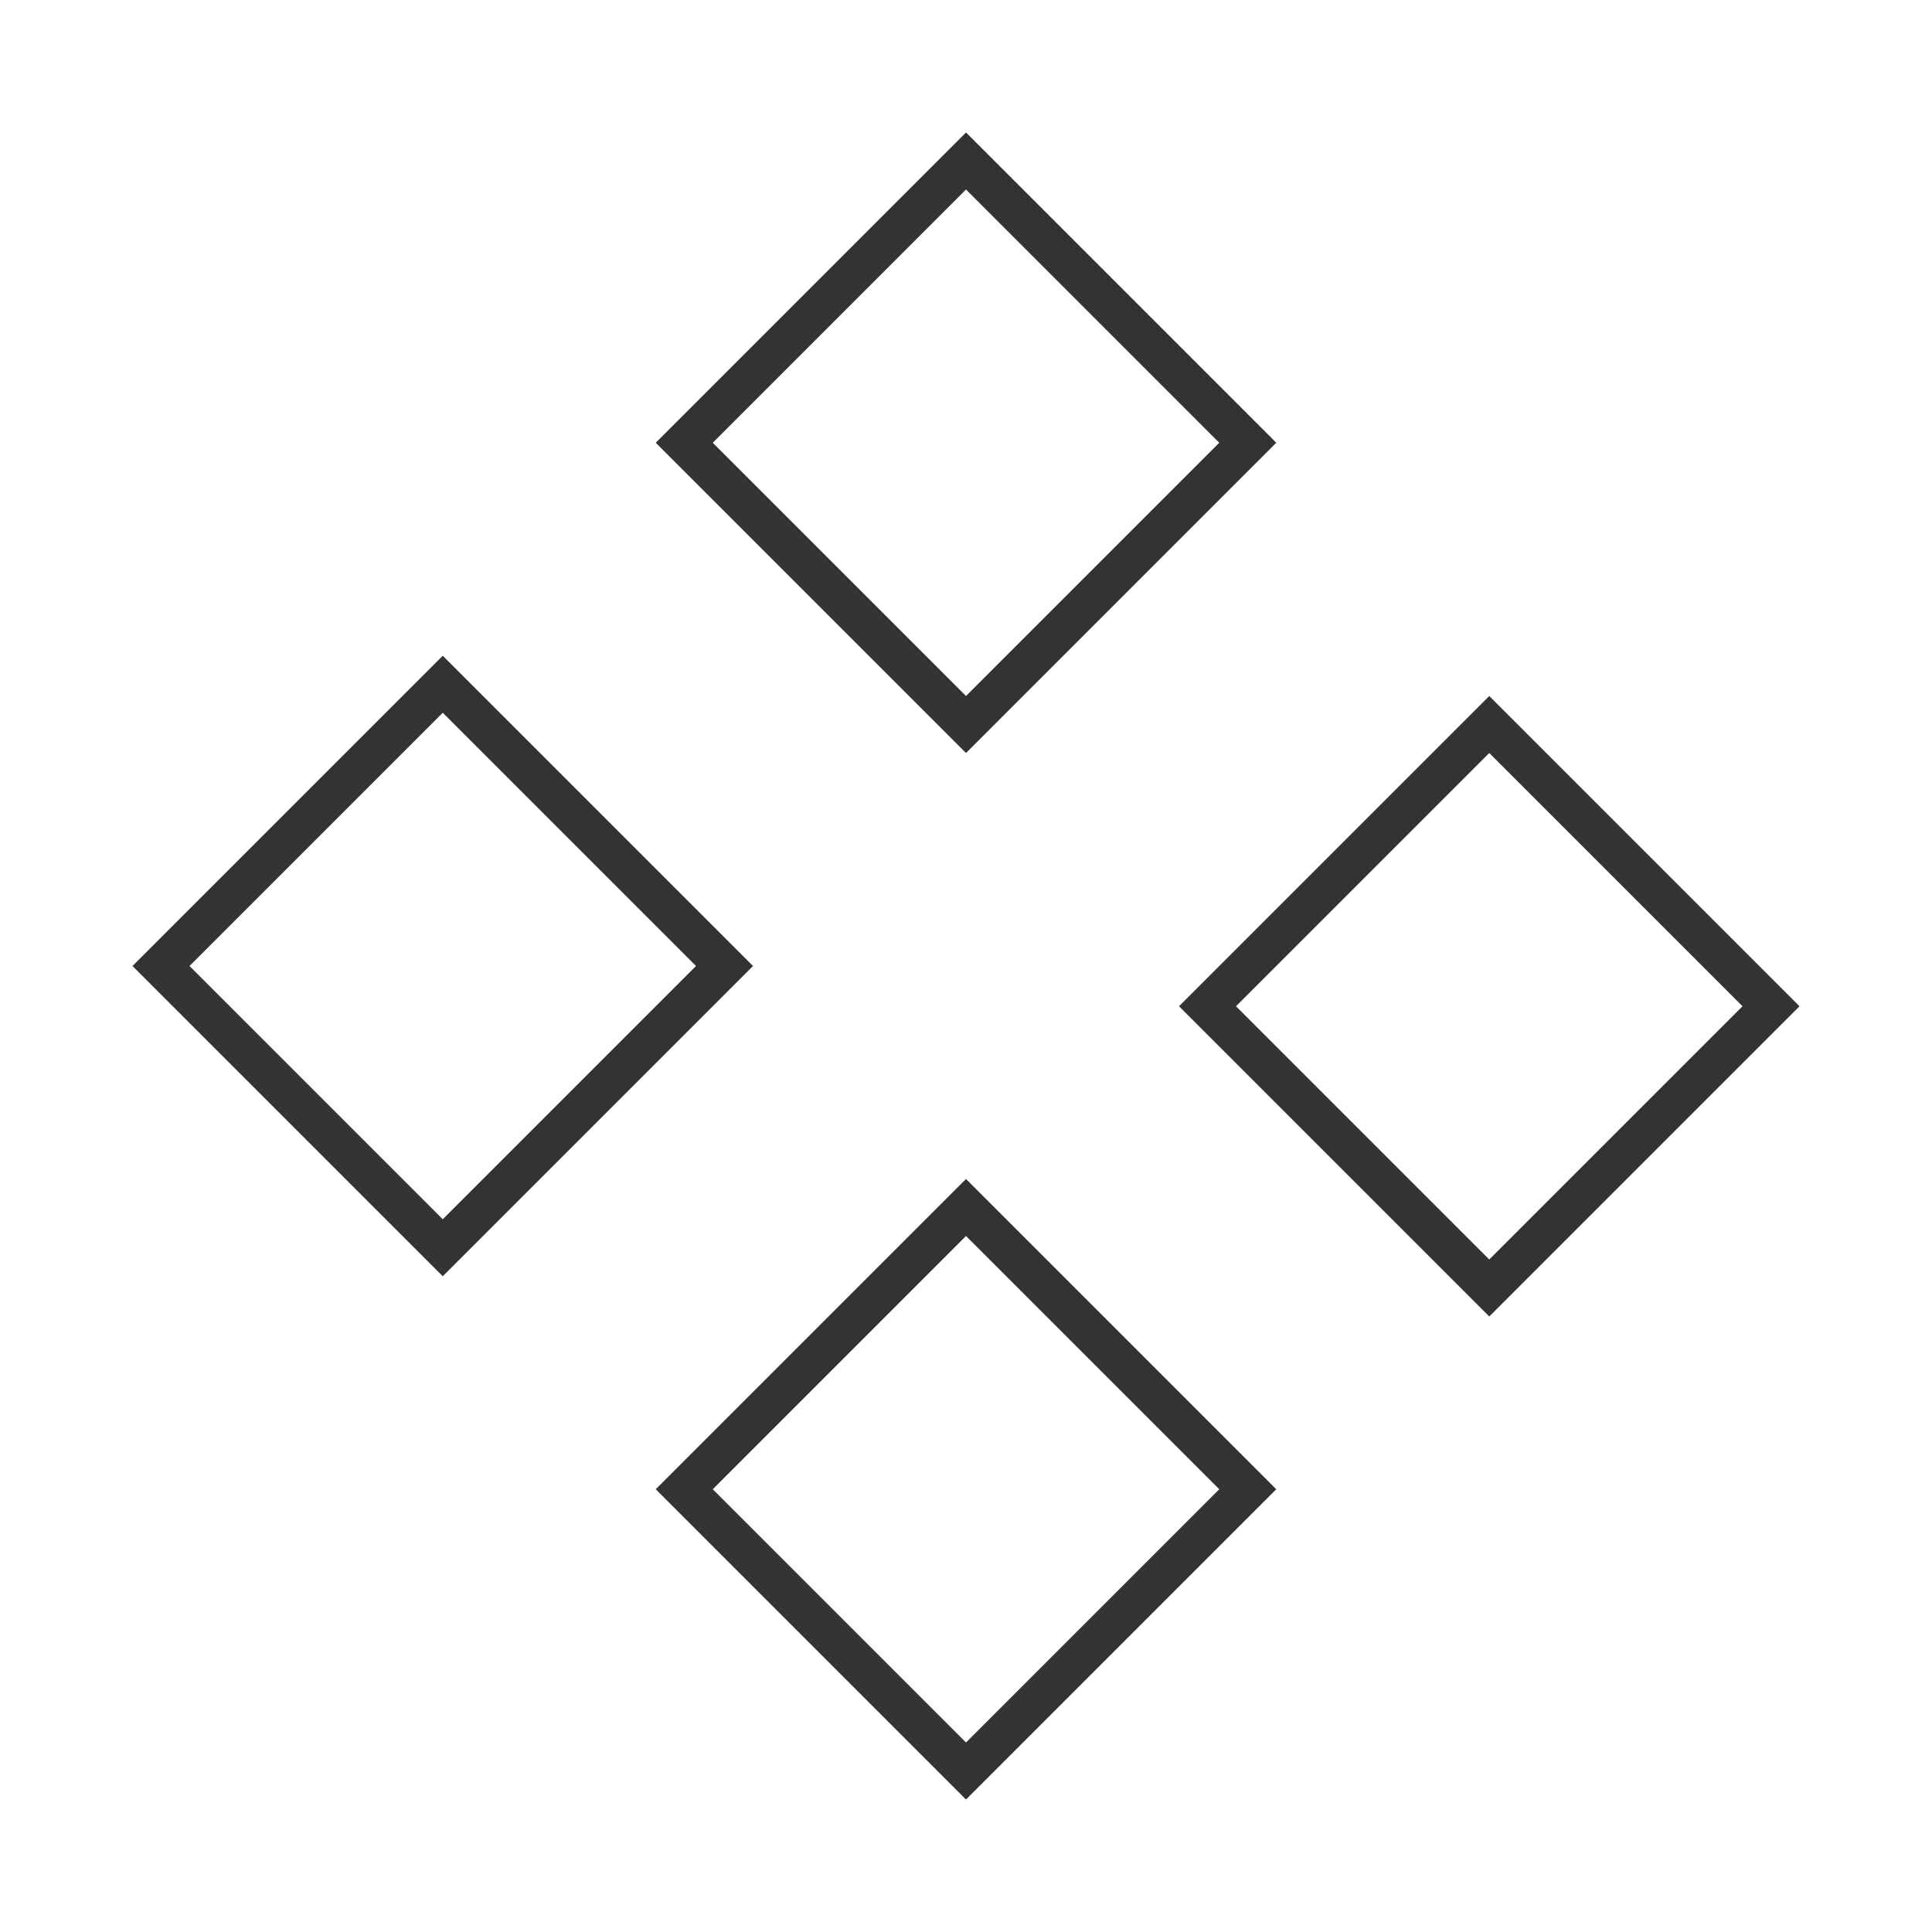 <?xml version="1.0" encoding="iso-8859-1"?>
<svg version="1.1" id="&#x56FE;&#x5C42;_1" xmlns="http://www.w3.org/2000/svg" xmlns:xlink="http://www.w3.org/1999/xlink" x="0px"
	 y="0px" viewBox="0 0 24 24" style="enable-background:new 0 0 24 24;" xml:space="preserve">
<path style="fill:#333333;" d="M12,9.354L8.146,5.5L12,1.646L15.854,5.5L12,9.354z M8.854,5.5L12,8.646L15.146,5.5L12,2.354
	L8.854,5.5z"/>
<path style="fill:#333333;" d="M18.5,16.354L14.646,12.5L18.5,8.646l3.854,3.854L18.5,16.354z M15.354,12.5l3.146,3.146l3.146-3.146
	L18.5,9.354L15.354,12.5z"/>
<path style="fill:#333333;" d="M12,22.354L8.146,18.5L12,14.646l3.854,3.854L12,22.354z M8.854,18.5L12,21.646l3.146-3.146
	L12,15.354L8.854,18.5z"/>
<path style="fill:#333333;" d="M5.5,15.854L1.646,12L5.5,8.146L9.354,12L5.5,15.854z M2.354,12L5.5,15.146L8.646,12L5.5,8.854
	L2.354,12z"/>
</svg>






